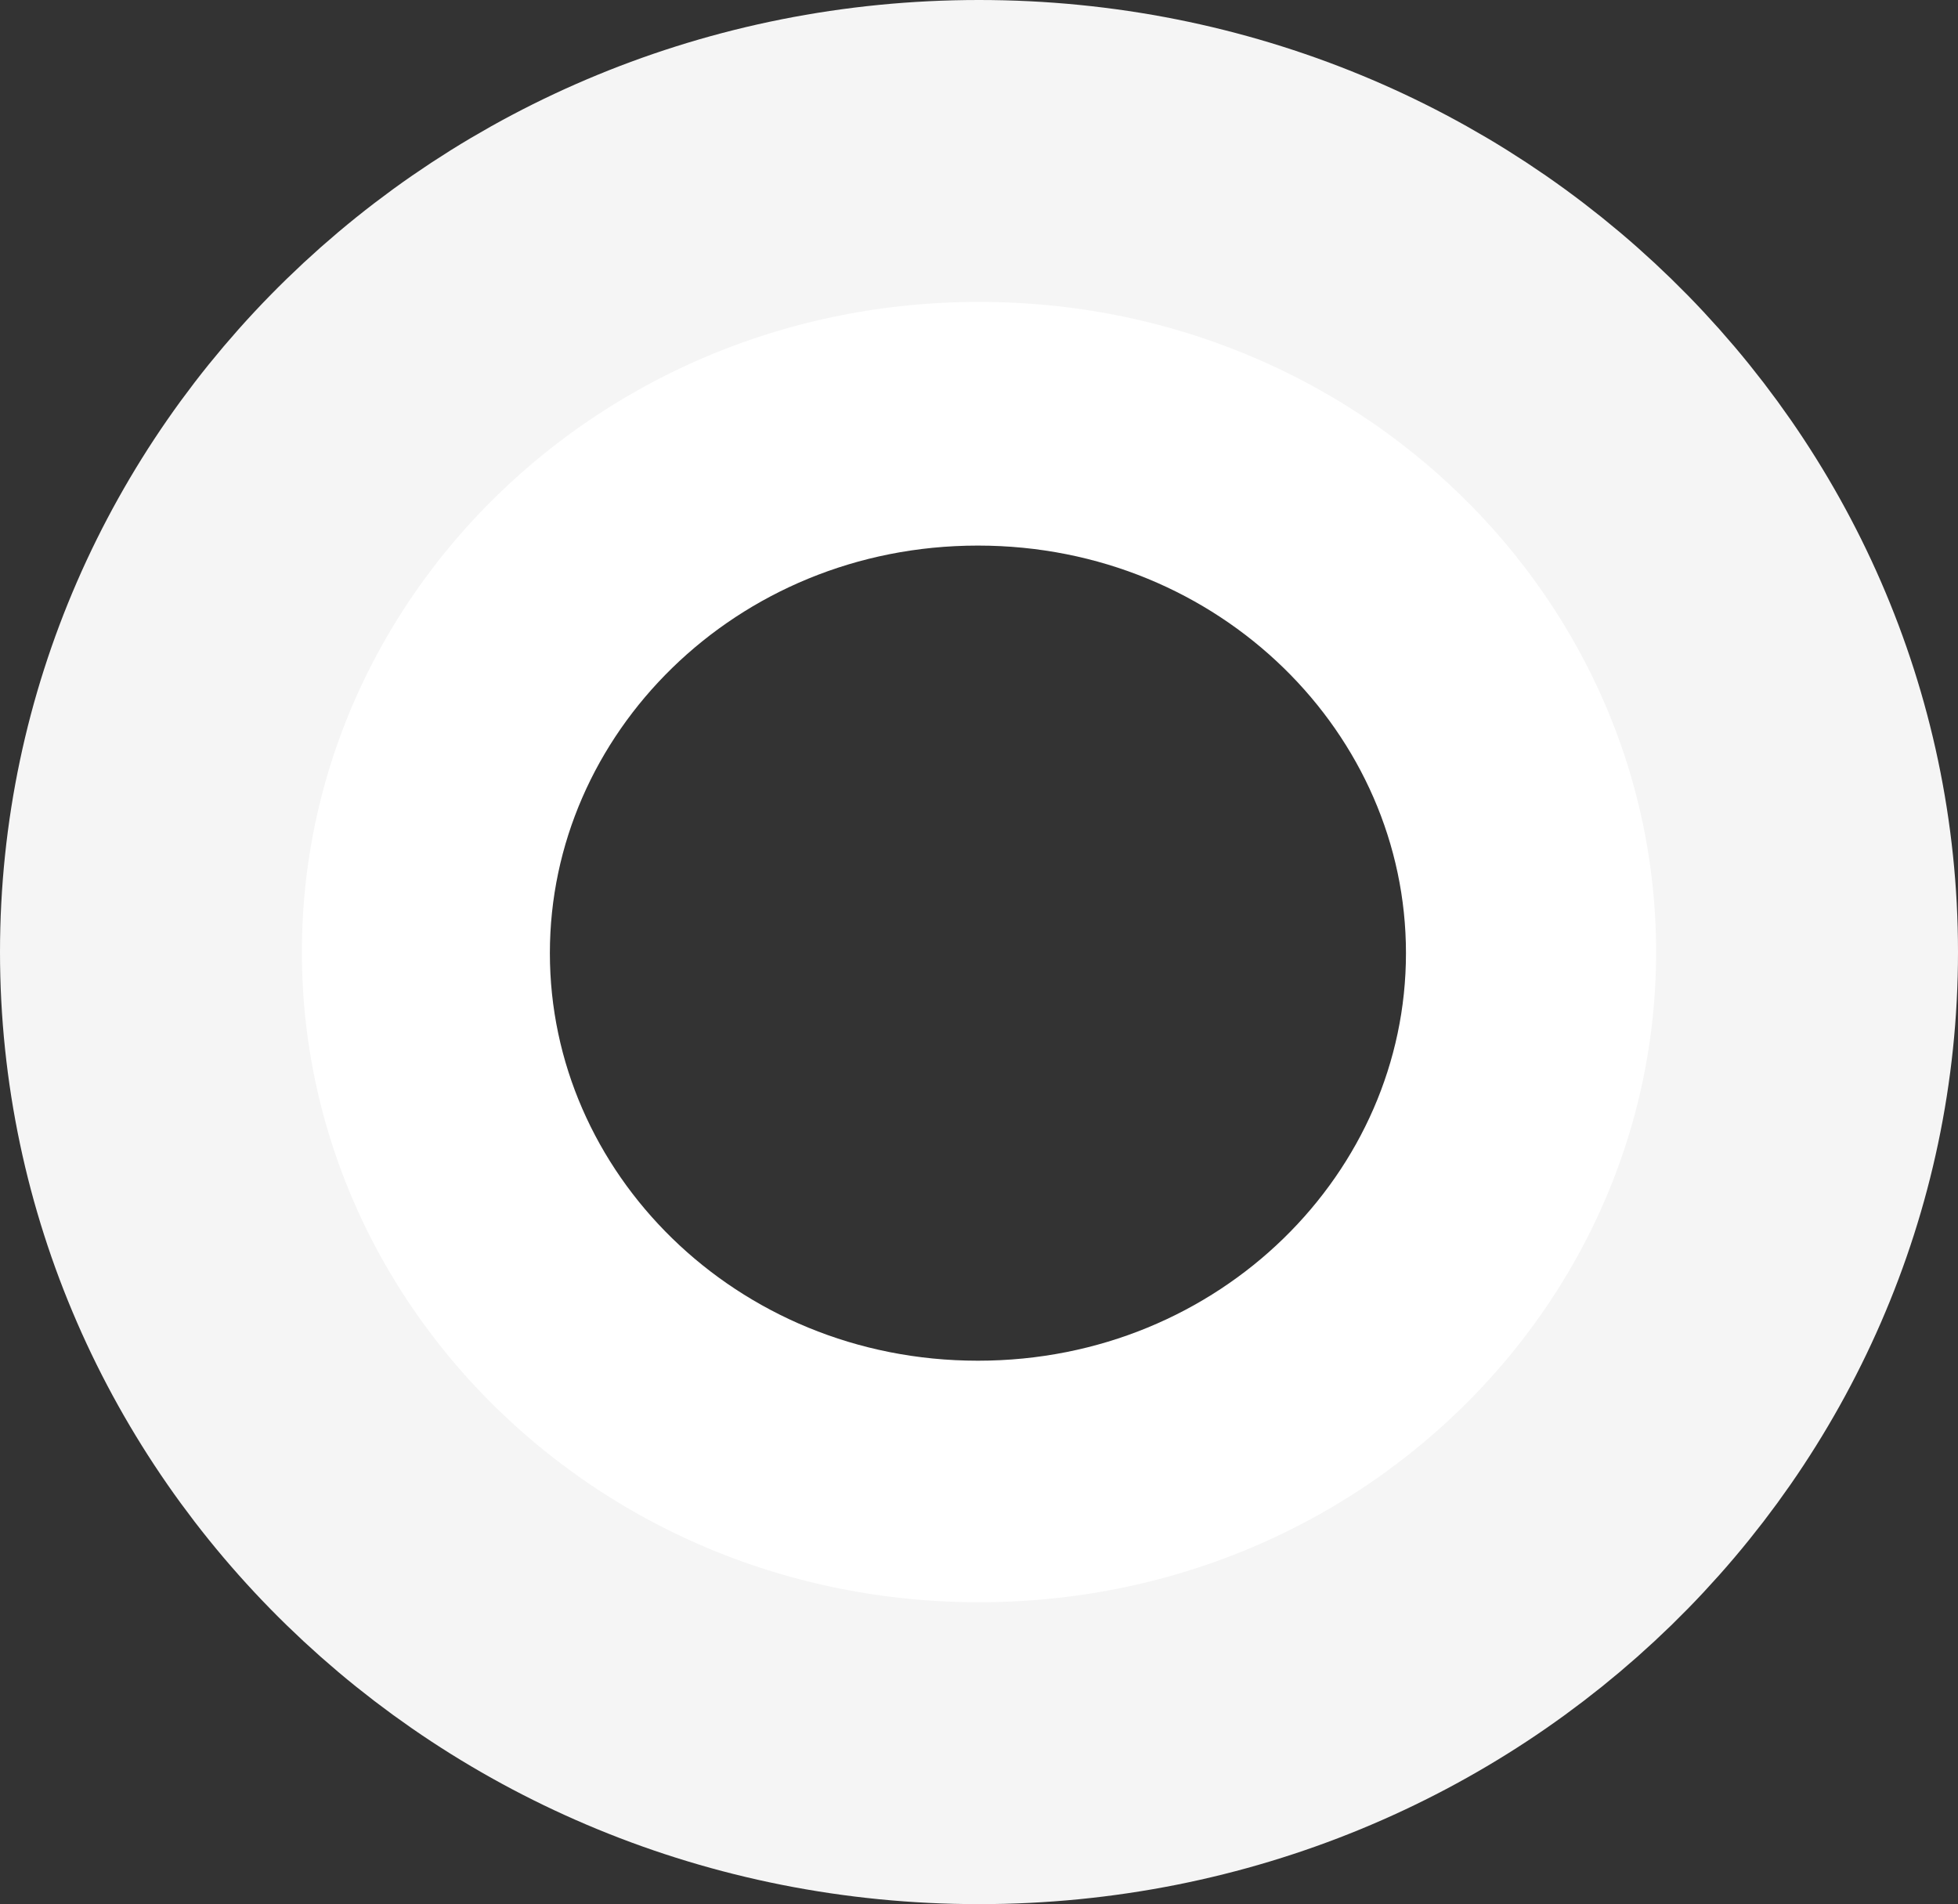 <svg width="908" height="883" viewBox="0 0 908 883" fill="none" xmlns="http://www.w3.org/2000/svg">
<rect x="0" y="0" width="908" height="883" fill="#333333" stroke="none"/>
<path d="M722 442C722 583.177 603.68 701 453.5 701C303.32 701 185 583.177 185 442C185 300.823 303.32 183 453.5 183C603.68 183 722 300.823 722 442Z" stroke="white" stroke-width="140"/>
<path d="M838 441.5C838 644.844 667.932 813 454 813C240.068 813 70 644.844 70 441.5C70 238.156 240.068 70 454 70C667.932 70 838 238.156 838 441.5Z" stroke="#F5F5F5" stroke-width="140"/>
</svg>
